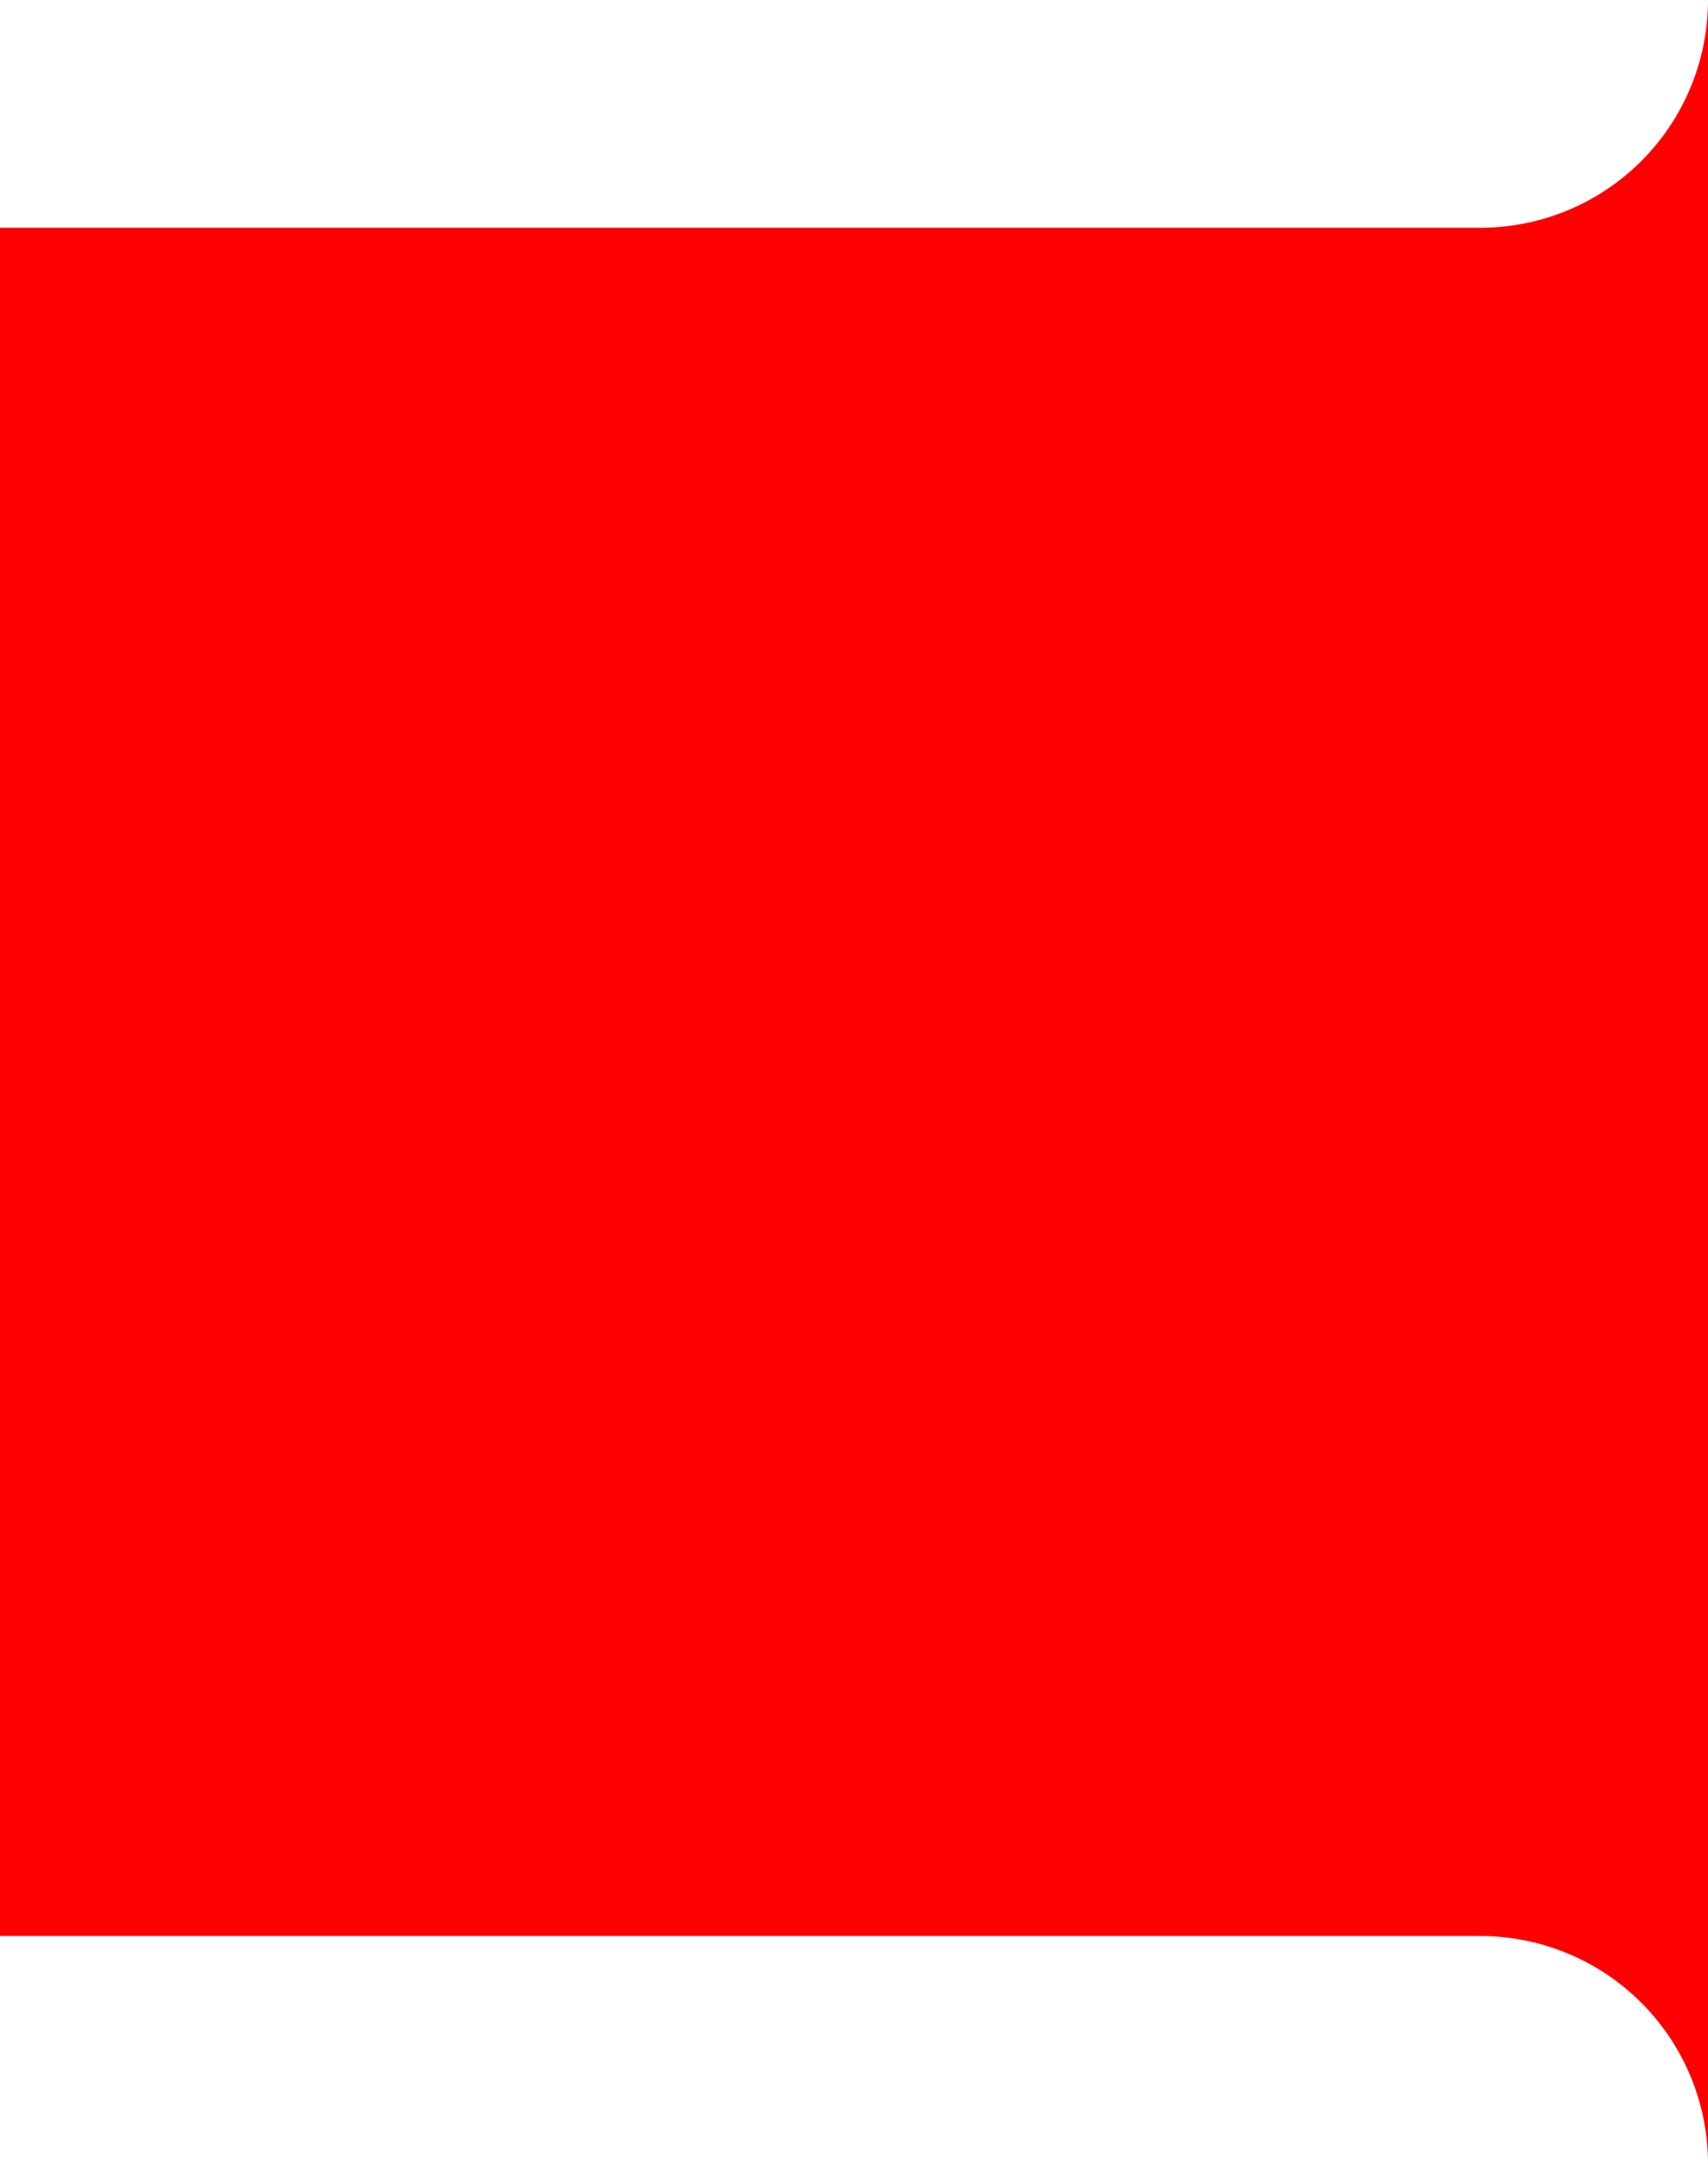 <svg width="75" height="95" viewBox="0 0 75 95" fill="none" xmlns="http://www.w3.org/2000/svg">
<path d="M65 10H0V85H65C66.313 85 67.614 85.259 68.827 85.761C70.04 86.264 71.142 87 72.071 87.929C73 88.858 73.736 89.96 74.239 91.173C74.741 92.386 75 93.687 75 95V0C75 1.313 74.741 2.614 74.239 3.827C73.736 5.04 73 6.142 72.071 7.071C71.142 8 70.04 8.736 68.827 9.239C67.614 9.741 66.313 10 65 10Z" fill="#FF0000"/>
</svg>
